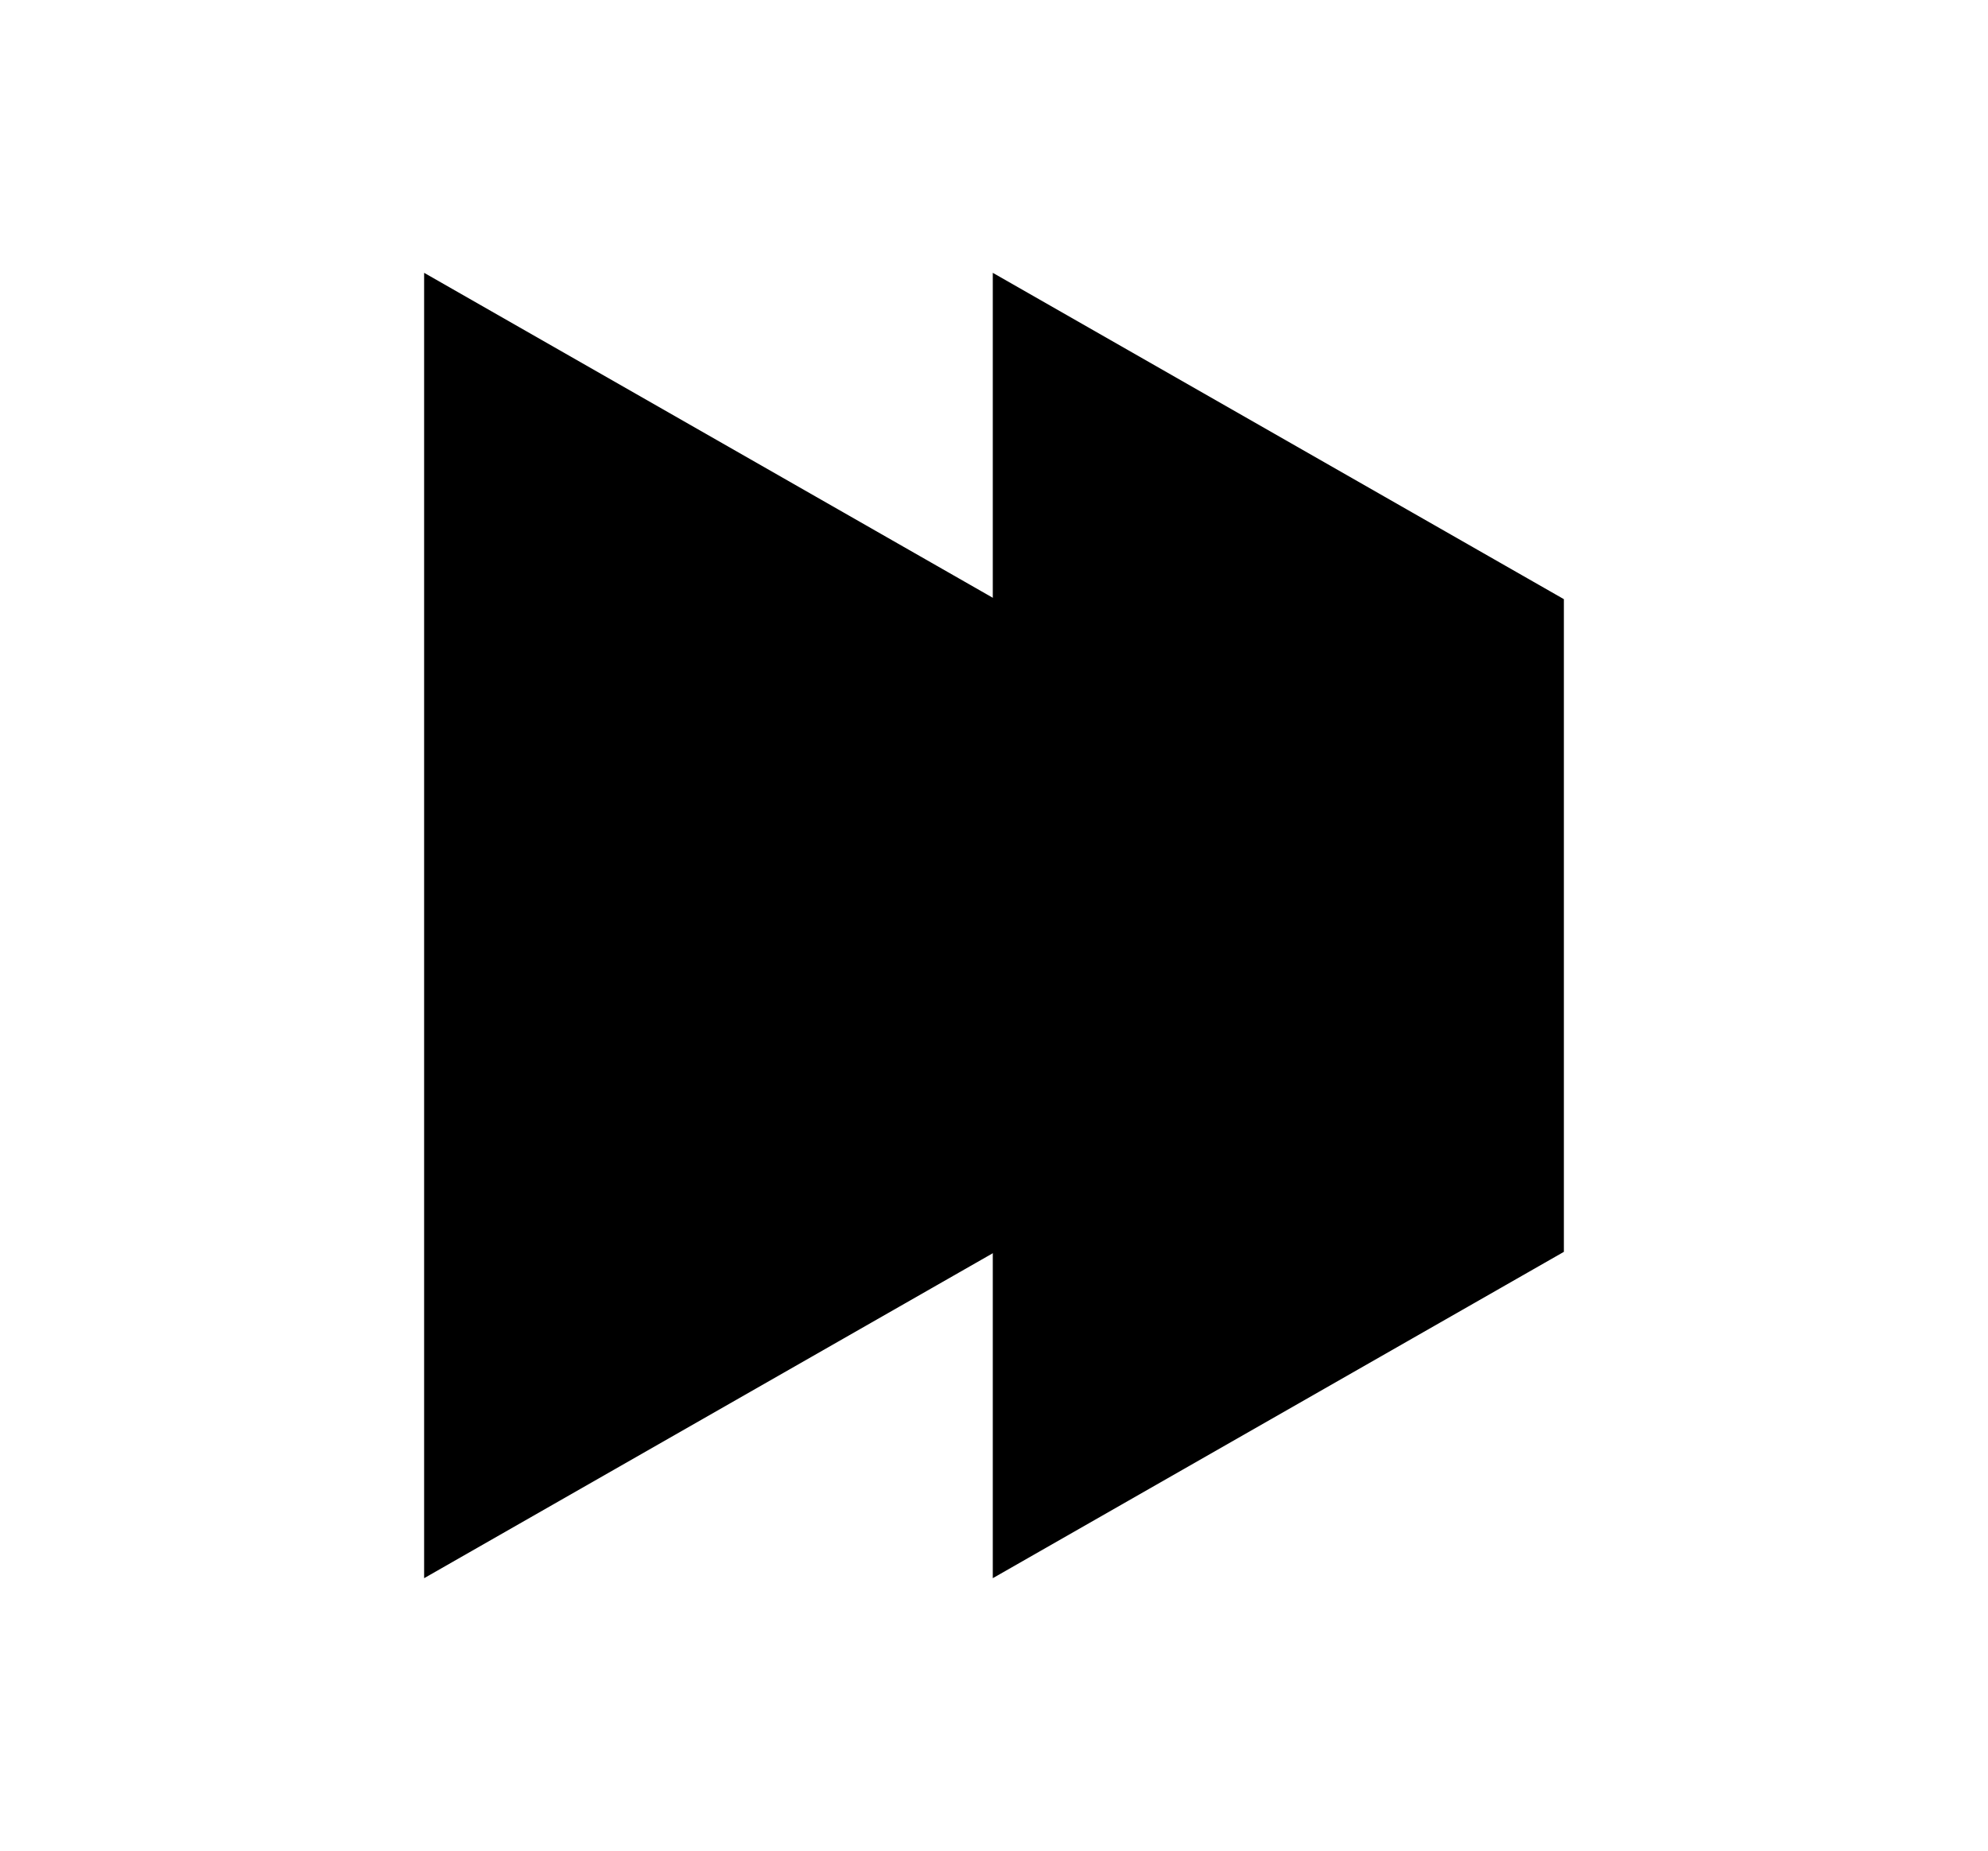 <svg width="2878" height="2680" viewBox="0 0 2878 2680" fill="none" xmlns="http://www.w3.org/2000/svg">
<rect width="2878" height="2680" fill="white"/>
<path d="M1437.24 2285V395L2264 867.498V1812.5L1437.24 2285Z" fill="black"/>
<path d="M614 2285V395.003L1440.76 867.501V1812.5L614 2285Z" fill="black"/>
</svg>
